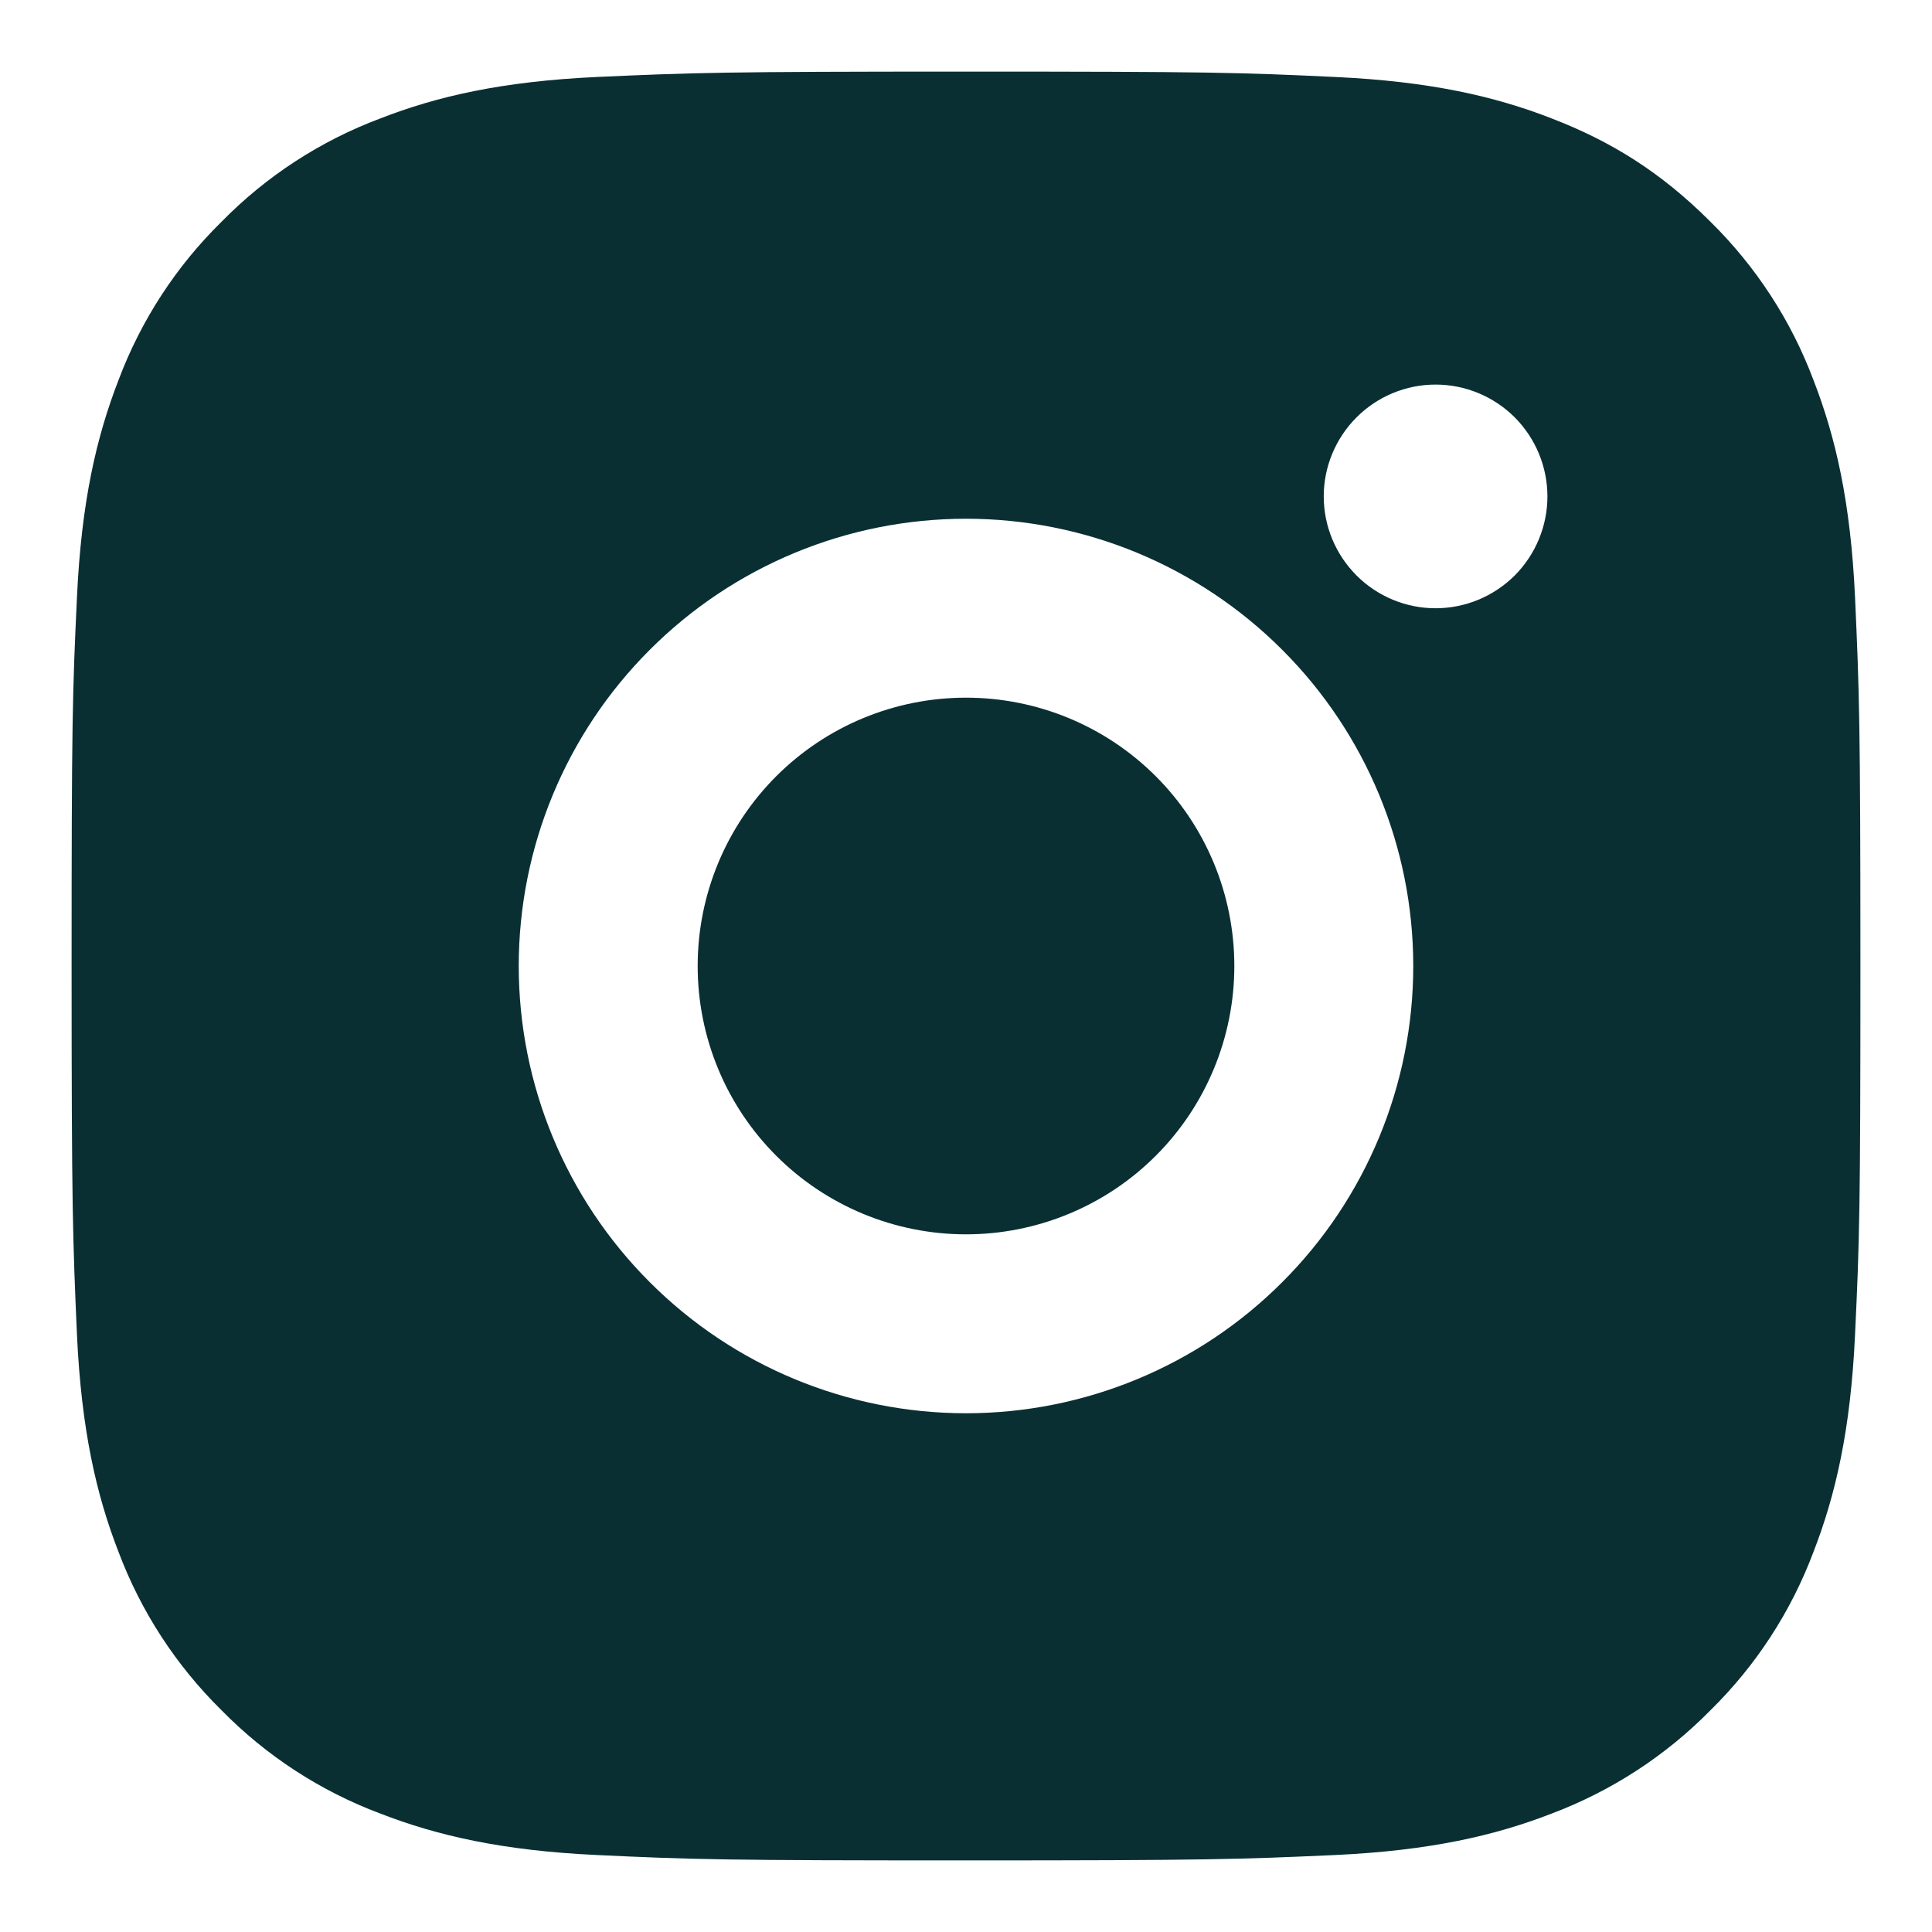 <svg width="26" height="26" viewBox="0 0 17 18" fill="none" xmlns="http://www.w3.org/2000/svg">
<path d="M8.5 0.667C10.764 0.667 11.047 0.675 11.935 0.717C12.823 0.758 13.427 0.897 13.958 1.104C14.508 1.316 14.972 1.602 15.435 2.065C15.859 2.482 16.187 2.985 16.396 3.542C16.602 4.072 16.742 4.677 16.783 5.565C16.823 6.453 16.833 6.736 16.833 9C16.833 11.264 16.825 11.547 16.783 12.435C16.742 13.322 16.602 13.927 16.396 14.458C16.187 15.015 15.859 15.519 15.435 15.935C15.018 16.359 14.514 16.686 13.958 16.896C13.428 17.102 12.823 17.242 11.935 17.283C11.047 17.323 10.764 17.333 8.5 17.333C6.236 17.333 5.953 17.325 5.065 17.283C4.178 17.242 3.573 17.102 3.042 16.896C2.485 16.687 1.981 16.359 1.565 15.935C1.141 15.518 0.813 15.014 0.604 14.458C0.398 13.928 0.258 13.322 0.217 12.435C0.178 11.547 0.167 11.264 0.167 9C0.167 6.736 0.175 6.453 0.217 5.565C0.258 4.677 0.398 4.073 0.604 3.542C0.813 2.985 1.141 2.481 1.565 2.065C1.981 1.641 2.485 1.313 3.042 1.104C3.573 0.897 4.177 0.758 5.065 0.717C5.953 0.677 6.236 0.667 8.5 0.667ZM8.5 4.833C7.395 4.833 6.335 5.272 5.554 6.054C4.772 6.835 4.333 7.895 4.333 9C4.333 10.105 4.772 11.165 5.554 11.946C6.335 12.728 7.395 13.167 8.5 13.167C9.605 13.167 10.665 12.728 11.446 11.946C12.228 11.165 12.667 10.105 12.667 9C12.667 7.895 12.228 6.835 11.446 6.054C10.665 5.272 9.605 4.833 8.5 4.833ZM13.917 4.625C13.917 4.349 13.807 4.084 13.612 3.888C13.416 3.693 13.151 3.583 12.875 3.583C12.599 3.583 12.334 3.693 12.139 3.888C11.943 4.084 11.833 4.349 11.833 4.625C11.833 4.901 11.943 5.166 12.139 5.362C12.334 5.557 12.599 5.667 12.875 5.667C13.151 5.667 13.416 5.557 13.612 5.362C13.807 5.166 13.917 4.901 13.917 4.625ZM8.5 6.5C9.163 6.5 9.799 6.763 10.268 7.232C10.737 7.701 11 8.337 11 9C11 9.663 10.737 10.299 10.268 10.768C9.799 11.237 9.163 11.5 8.5 11.5C7.837 11.5 7.201 11.237 6.732 10.768C6.263 10.299 6 9.663 6 9C6 8.337 6.263 7.701 6.732 7.232C7.201 6.763 7.837 6.5 8.5 6.5Z" fill="#092F33"/>
</svg>
